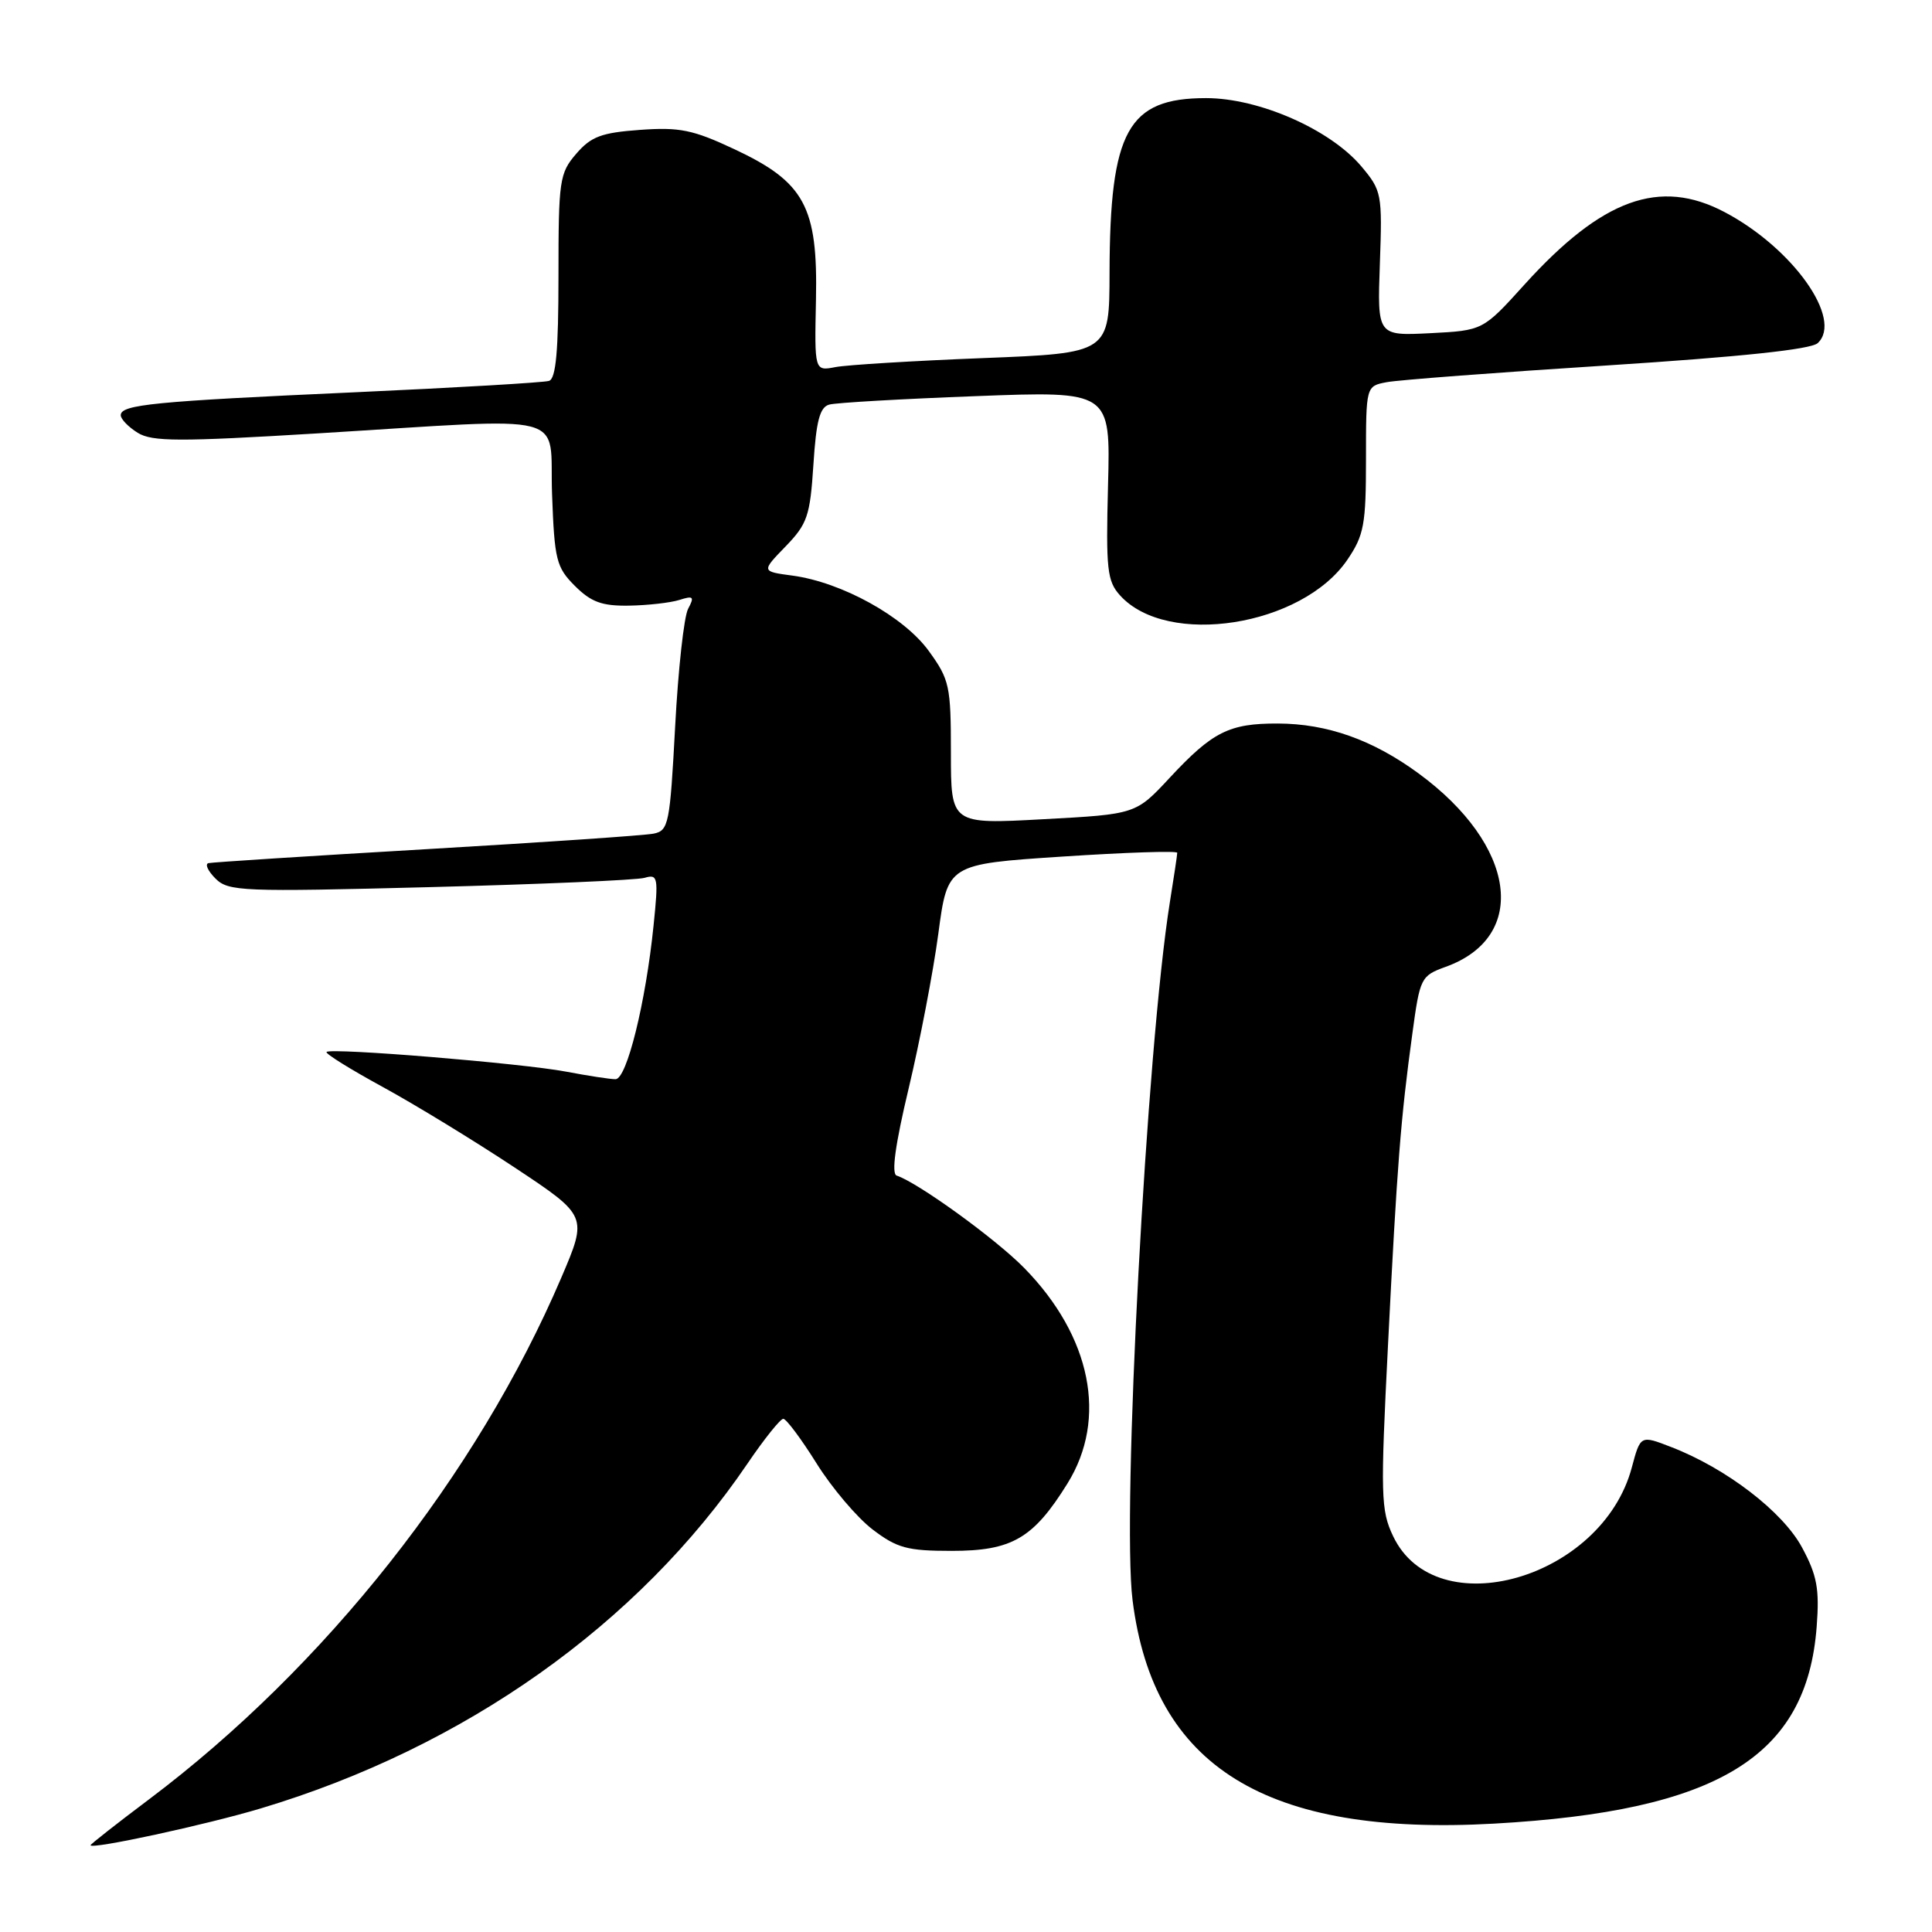 <?xml version="1.0" encoding="UTF-8" standalone="no"?>
<!DOCTYPE svg PUBLIC "-//W3C//DTD SVG 1.1//EN" "http://www.w3.org/Graphics/SVG/1.1/DTD/svg11.dtd" >
<svg xmlns="http://www.w3.org/2000/svg" xmlns:xlink="http://www.w3.org/1999/xlink" version="1.1" viewBox="0 0 256 256">
 <g >
 <path fill="currentColor"
d=" M 34.60 239.61 C 61.58 231.52 84.60 215.21 99.04 193.94 C 101.26 190.67 103.40 188.00 103.79 188.00 C 104.18 188.00 106.17 190.66 108.20 193.91 C 110.23 197.16 113.57 201.09 115.62 202.66 C 118.86 205.13 120.22 205.50 126.10 205.50 C 134.09 205.50 136.92 203.86 141.45 196.56 C 146.78 187.98 144.60 177.09 135.72 168.02 C 131.96 164.18 121.67 156.72 118.81 155.77 C 118.09 155.53 118.63 151.63 120.41 144.19 C 121.88 138.02 123.65 128.82 124.33 123.74 C 125.56 114.50 125.56 114.50 140.78 113.50 C 149.15 112.95 156.00 112.72 155.99 113.00 C 155.99 113.28 155.55 116.20 155.02 119.50 C 151.94 138.70 148.63 200.57 150.07 212.03 C 152.84 234.12 167.75 243.33 197.97 241.64 C 227.66 239.97 239.42 232.79 240.72 215.53 C 241.10 210.53 240.77 208.74 238.78 205.05 C 236.23 200.31 228.75 194.56 221.44 191.74 C 217.37 190.16 217.37 190.16 216.22 194.46 C 212.28 209.21 190.27 215.52 184.59 203.54 C 182.96 200.12 182.91 198.13 183.92 178.17 C 185.12 154.35 185.60 148.21 187.15 136.92 C 188.15 129.55 188.28 129.30 191.56 128.11 C 202.62 124.12 200.93 111.99 187.98 102.49 C 181.90 98.03 175.87 95.89 169.32 95.87 C 162.87 95.85 160.67 96.96 155.00 103.05 C 150.50 107.89 150.50 107.89 138.25 108.55 C 126.00 109.22 126.00 109.22 126.00 99.76 C 126.00 90.89 125.82 90.05 123.07 86.26 C 119.77 81.70 111.54 77.15 105.00 76.27 C 100.88 75.72 100.88 75.72 104.09 72.41 C 106.98 69.42 107.34 68.38 107.78 61.58 C 108.15 55.76 108.63 53.95 109.88 53.61 C 110.77 53.36 119.52 52.86 129.32 52.49 C 147.15 51.81 147.15 51.81 146.82 64.29 C 146.53 75.44 146.70 77.00 148.41 78.89 C 154.65 85.81 172.53 83.00 178.54 74.16 C 180.74 70.92 181.00 69.50 181.00 60.85 C 181.00 51.16 181.00 51.16 183.75 50.64 C 185.26 50.35 198.43 49.35 213.00 48.42 C 230.66 47.28 239.95 46.30 240.85 45.47 C 244.27 42.32 237.54 32.85 228.51 28.10 C 219.91 23.57 212.29 26.34 201.99 37.72 C 196.50 43.79 196.50 43.79 189.50 44.15 C 182.50 44.50 182.50 44.50 182.84 34.94 C 183.17 25.69 183.09 25.26 180.39 22.05 C 176.26 17.15 166.83 13.00 159.81 13.00 C 149.45 13.00 147.07 17.31 147.02 36.14 C 147.00 46.79 147.00 46.79 130.25 47.45 C 121.04 47.81 112.25 48.35 110.71 48.64 C 107.92 49.18 107.92 49.18 108.12 39.71 C 108.38 27.38 106.61 24.12 97.29 19.76 C 91.82 17.19 90.03 16.83 84.80 17.21 C 79.69 17.58 78.32 18.09 76.35 20.38 C 74.13 22.95 74.00 23.89 74.00 36.59 C 74.00 46.48 73.67 50.17 72.75 50.47 C 72.06 50.69 60.48 51.37 47.00 51.98 C 20.35 53.18 16.00 53.61 16.00 55.02 C 16.00 55.53 17.01 56.58 18.25 57.35 C 20.16 58.53 23.72 58.54 42.00 57.43 C 76.34 55.34 72.75 54.41 73.15 65.48 C 73.47 74.20 73.71 75.17 76.18 77.64 C 78.33 79.78 79.76 80.31 83.36 80.25 C 85.83 80.21 88.82 79.87 90.01 79.50 C 91.88 78.90 92.04 79.06 91.18 80.67 C 90.63 81.69 89.86 88.71 89.46 96.28 C 88.77 109.19 88.60 110.06 86.61 110.46 C 85.45 110.70 71.90 111.62 56.50 112.52 C 41.10 113.42 28.10 114.25 27.62 114.37 C 27.13 114.49 27.55 115.41 28.55 116.41 C 30.26 118.12 32.05 118.19 56.94 117.55 C 71.55 117.17 84.35 116.62 85.40 116.32 C 87.18 115.80 87.26 116.20 86.60 122.64 C 85.56 132.85 83.05 143.00 81.56 143.00 C 80.85 143.00 77.91 142.55 75.02 142.00 C 69.17 140.89 43.85 138.81 43.27 139.39 C 43.07 139.60 46.41 141.68 50.70 144.02 C 54.99 146.36 62.86 151.17 68.19 154.70 C 77.87 161.12 77.87 161.12 74.37 169.31 C 63.20 195.42 43.07 220.88 19.75 238.42 C 15.49 241.62 12.00 244.36 12.00 244.50 C 12.00 245.11 27.35 241.79 34.60 239.61 Z "/>
</g>
</svg>